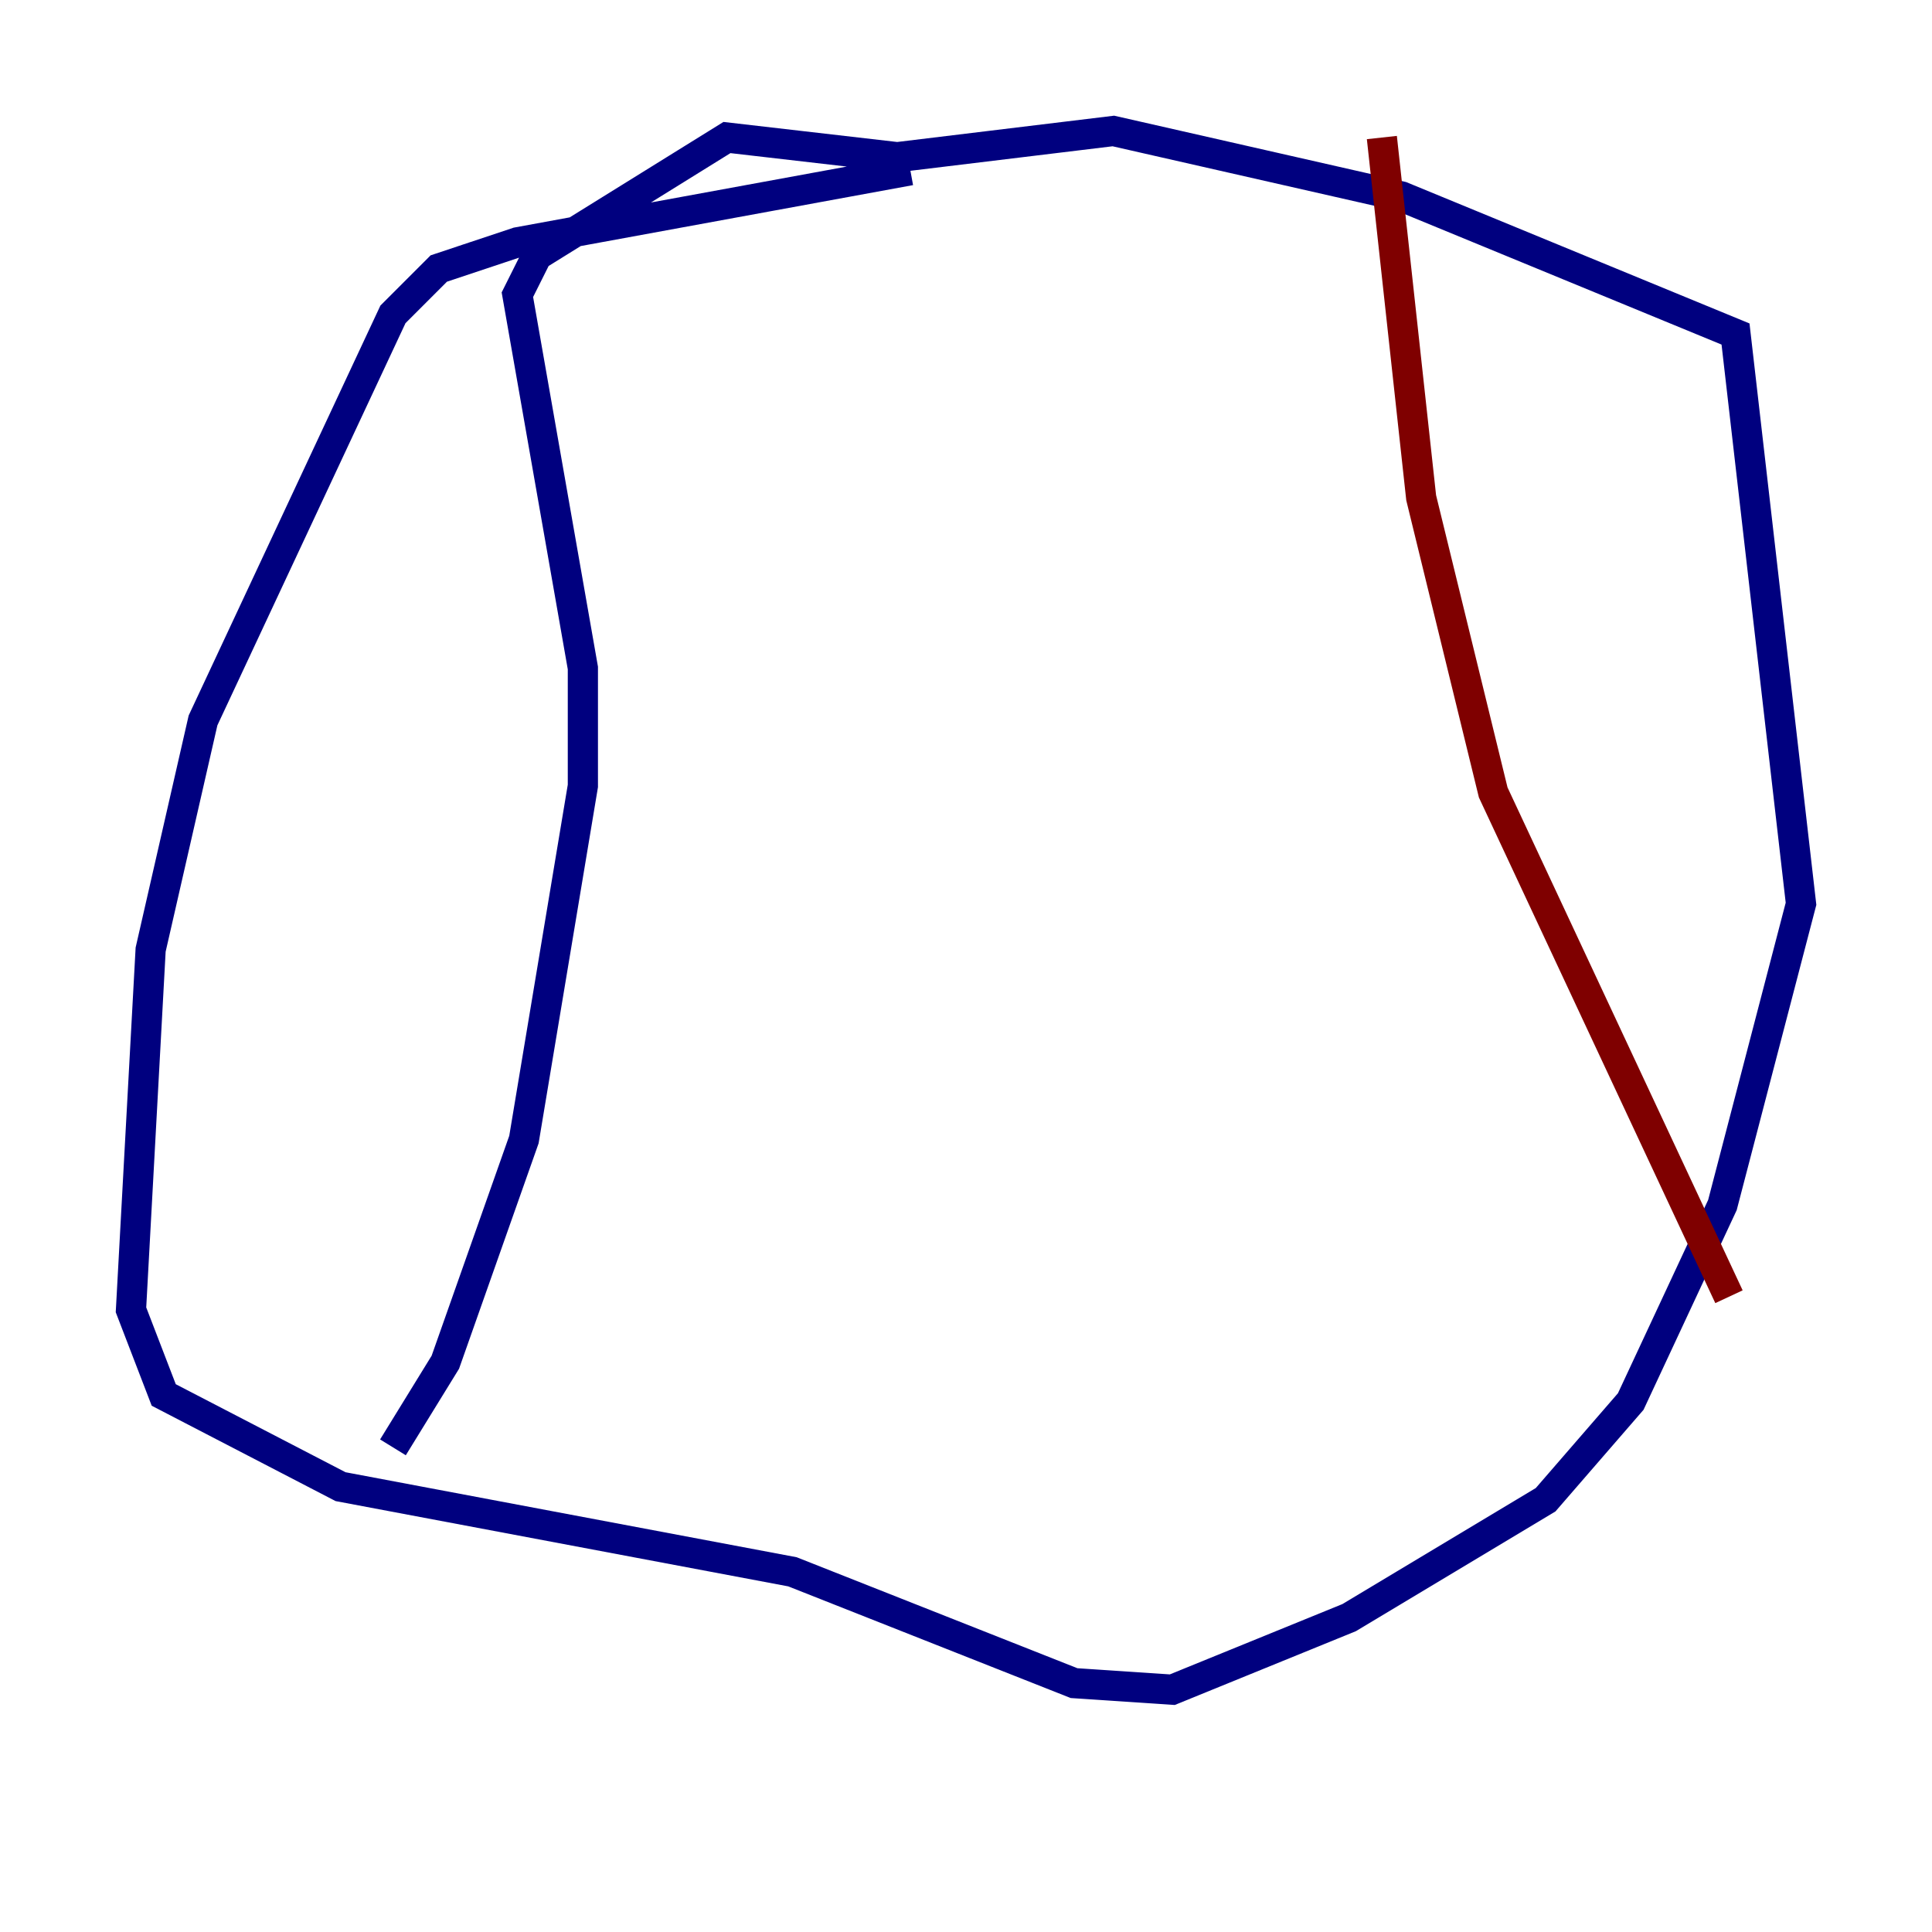 <?xml version="1.0" encoding="utf-8" ?>
<svg baseProfile="tiny" height="128" version="1.2" viewBox="0,0,128,128" width="128" xmlns="http://www.w3.org/2000/svg" xmlns:ev="http://www.w3.org/2001/xml-events" xmlns:xlink="http://www.w3.org/1999/xlink"><defs /><polyline fill="none" points="60.312,11.281 34.278,16.054 29.071,17.79 26.034,20.827 13.451,47.729 9.98,62.915 8.678,86.78 10.848,92.42 22.563,98.495 52.502,104.136 71.159,111.512 77.668,111.946 89.383,107.173 102.4,99.363 108.041,92.854 114.115,79.837 119.322,59.878 114.983,22.129 92.854,13.017 73.763,8.678 59.444,10.414 48.163,9.112 35.58,16.922 34.278,19.525 38.617,44.258 38.617,52.068 34.712,75.498 29.505,90.251 26.034,95.891" stroke="#00007f" stroke-width="2" /><polyline fill="none" points="91.552,9.112 94.156,32.976 98.929,52.502 114.549,85.912" stroke="#7f0000" stroke-width="2" /></svg>